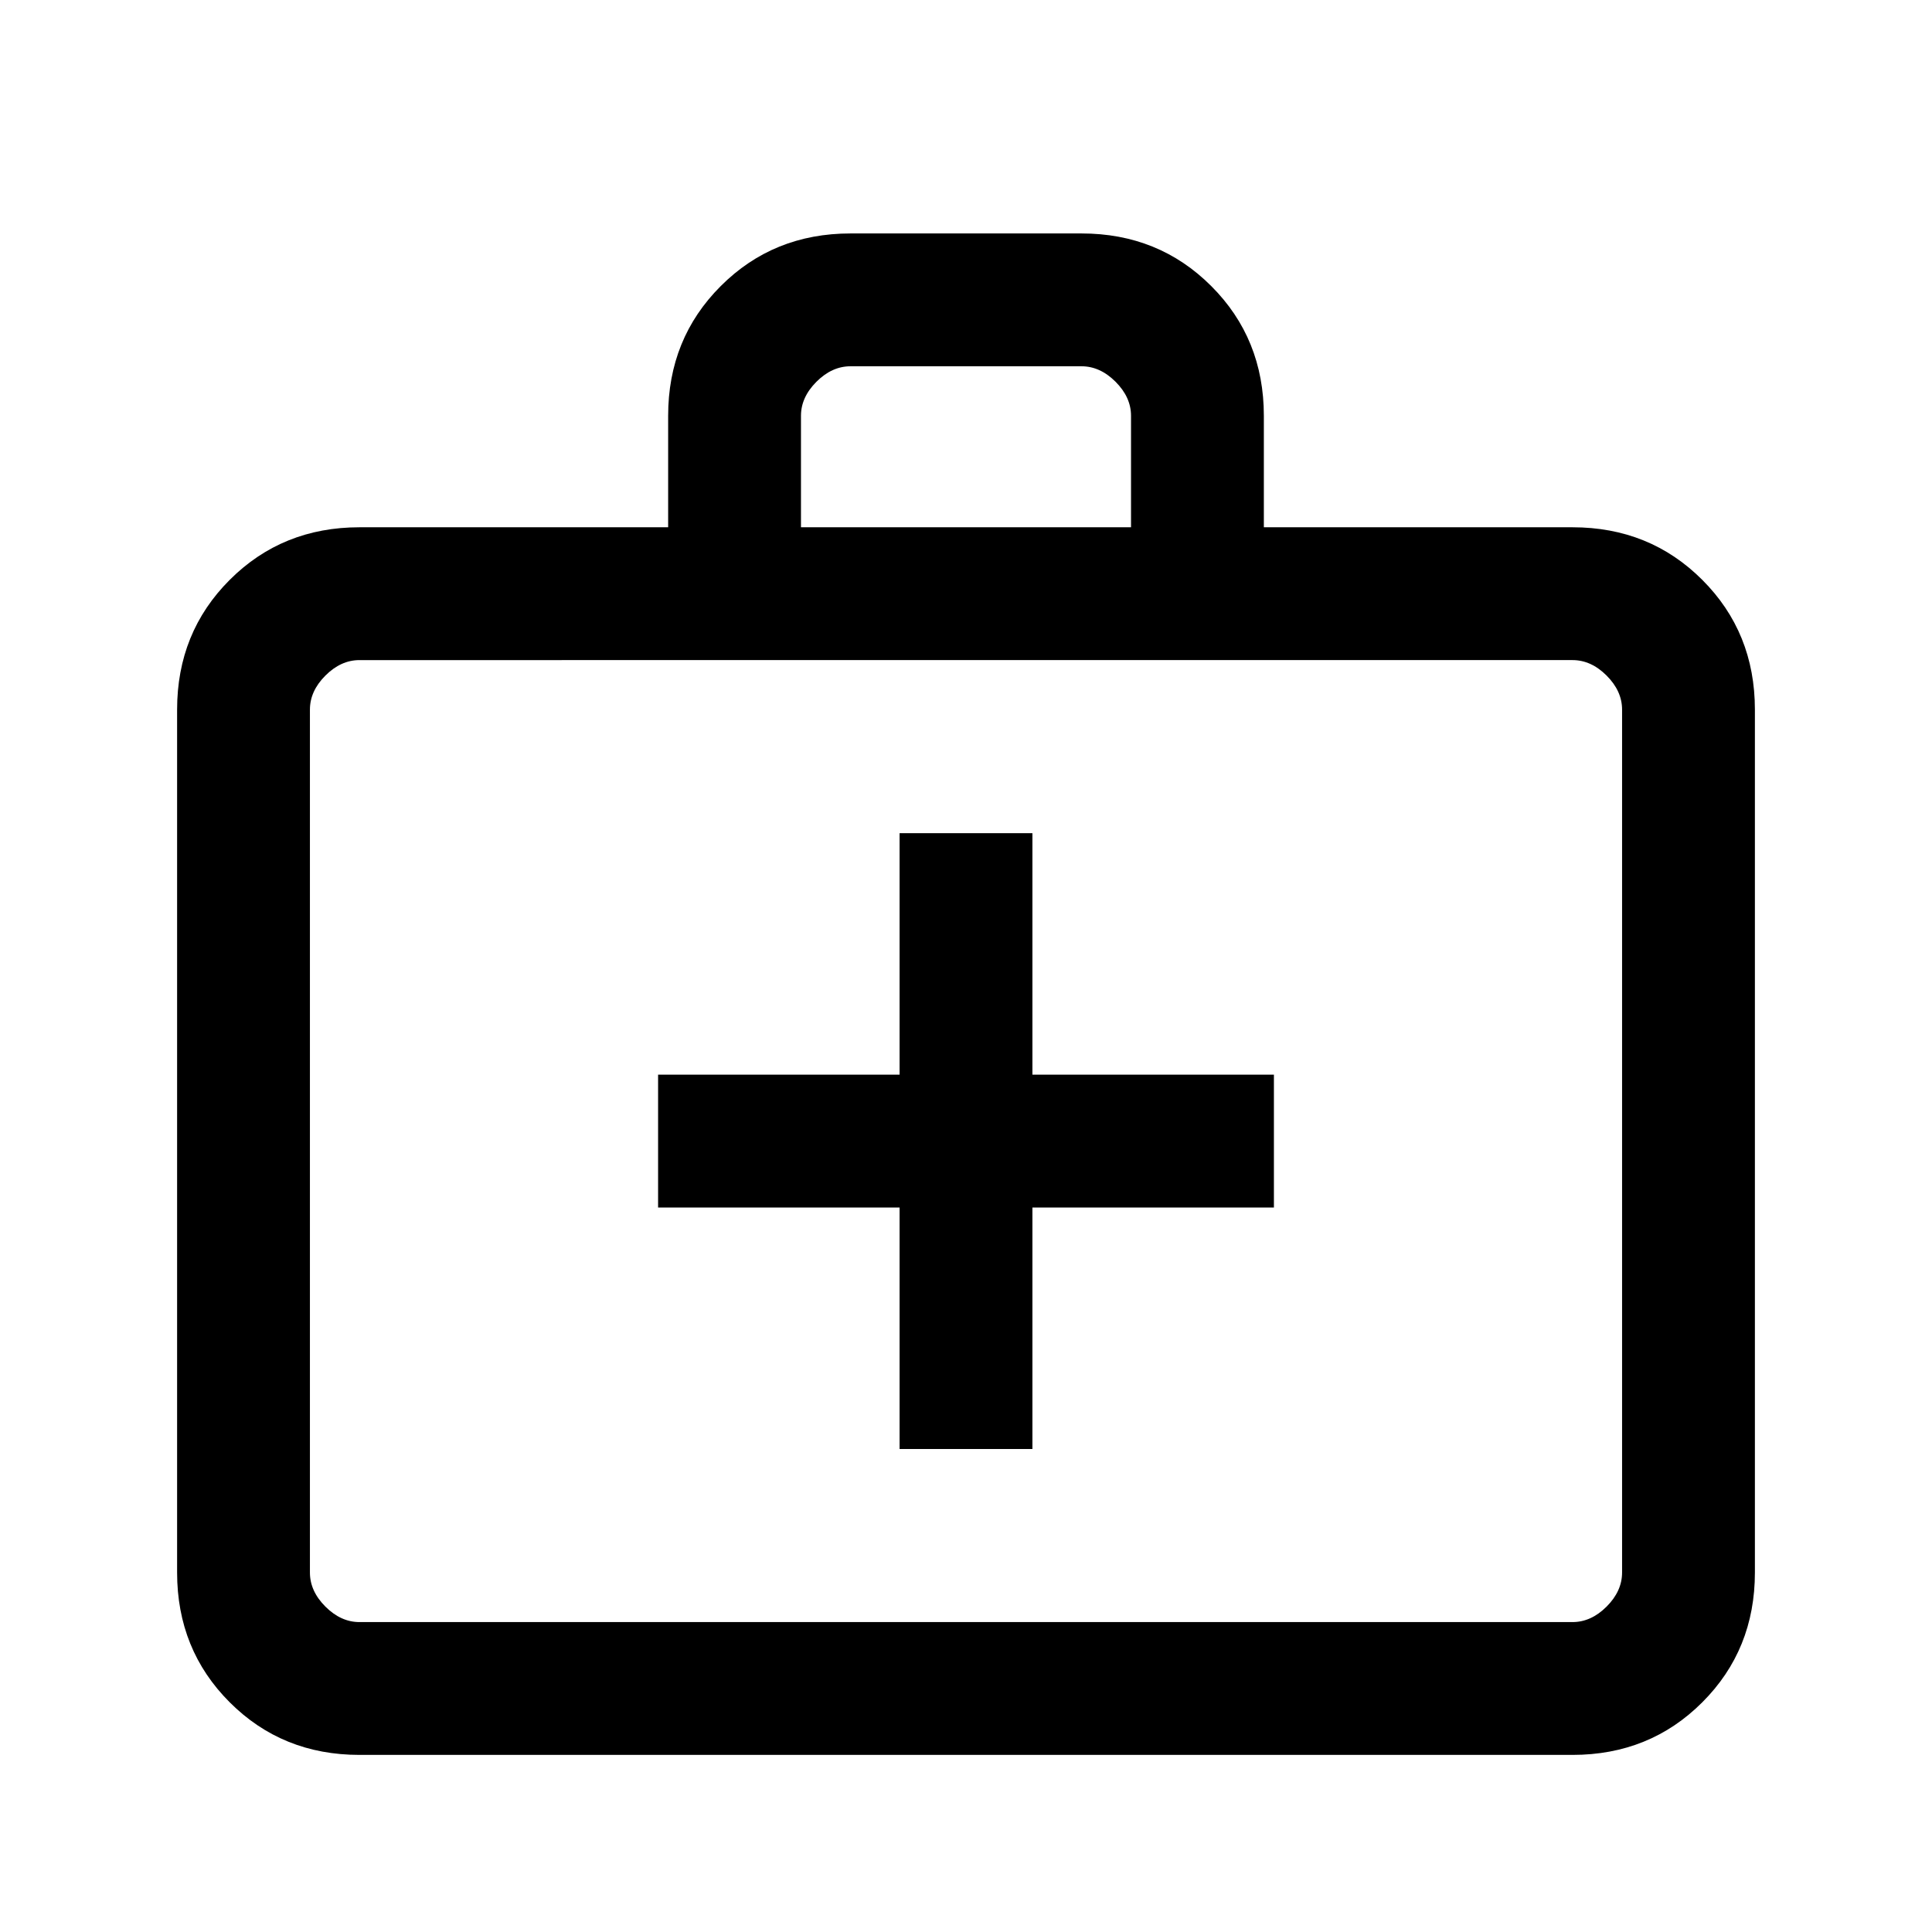<svg xmlns="http://www.w3.org/2000/svg" height="24" viewBox="0 -960 960 960" width="24"><path d="M178.62-88q-38.35 0-64.48-26.14Q88-140.27 88-178.62v-428.76q0-38.35 26.14-64.48Q140.27-698 178.62-698H332v-55.39q0-38.34 26.14-64.47Q384.27-844 422.62-844h114.76q38.35 0 64.48 26.14Q628-791.73 628-753.39V-698h153.38q38.35 0 64.48 26.14Q872-645.73 872-607.38v428.76q0 38.35-26.14 64.48Q819.73-88 781.38-88H178.62Zm0-66h602.76q9.24 0 16.93-7.69 7.69-7.69 7.69-16.93v-428.76q0-9.24-7.69-16.93-7.69-7.69-16.93-7.69H178.62q-9.24 0-16.93 7.69-7.69 7.69-7.69 16.93v428.76q0 9.24 7.69 16.93 7.69 7.69 16.93 7.69ZM398-698h164v-55.39q0-9.23-7.69-16.92-7.69-7.69-16.93-7.69H422.62q-9.24 0-16.93 7.69-7.69 7.69-7.69 16.92V-698ZM154-154v-478 478Zm293-206v120h66v-120h120v-66H513v-120h-66v120H327v66h120Z"/></svg>